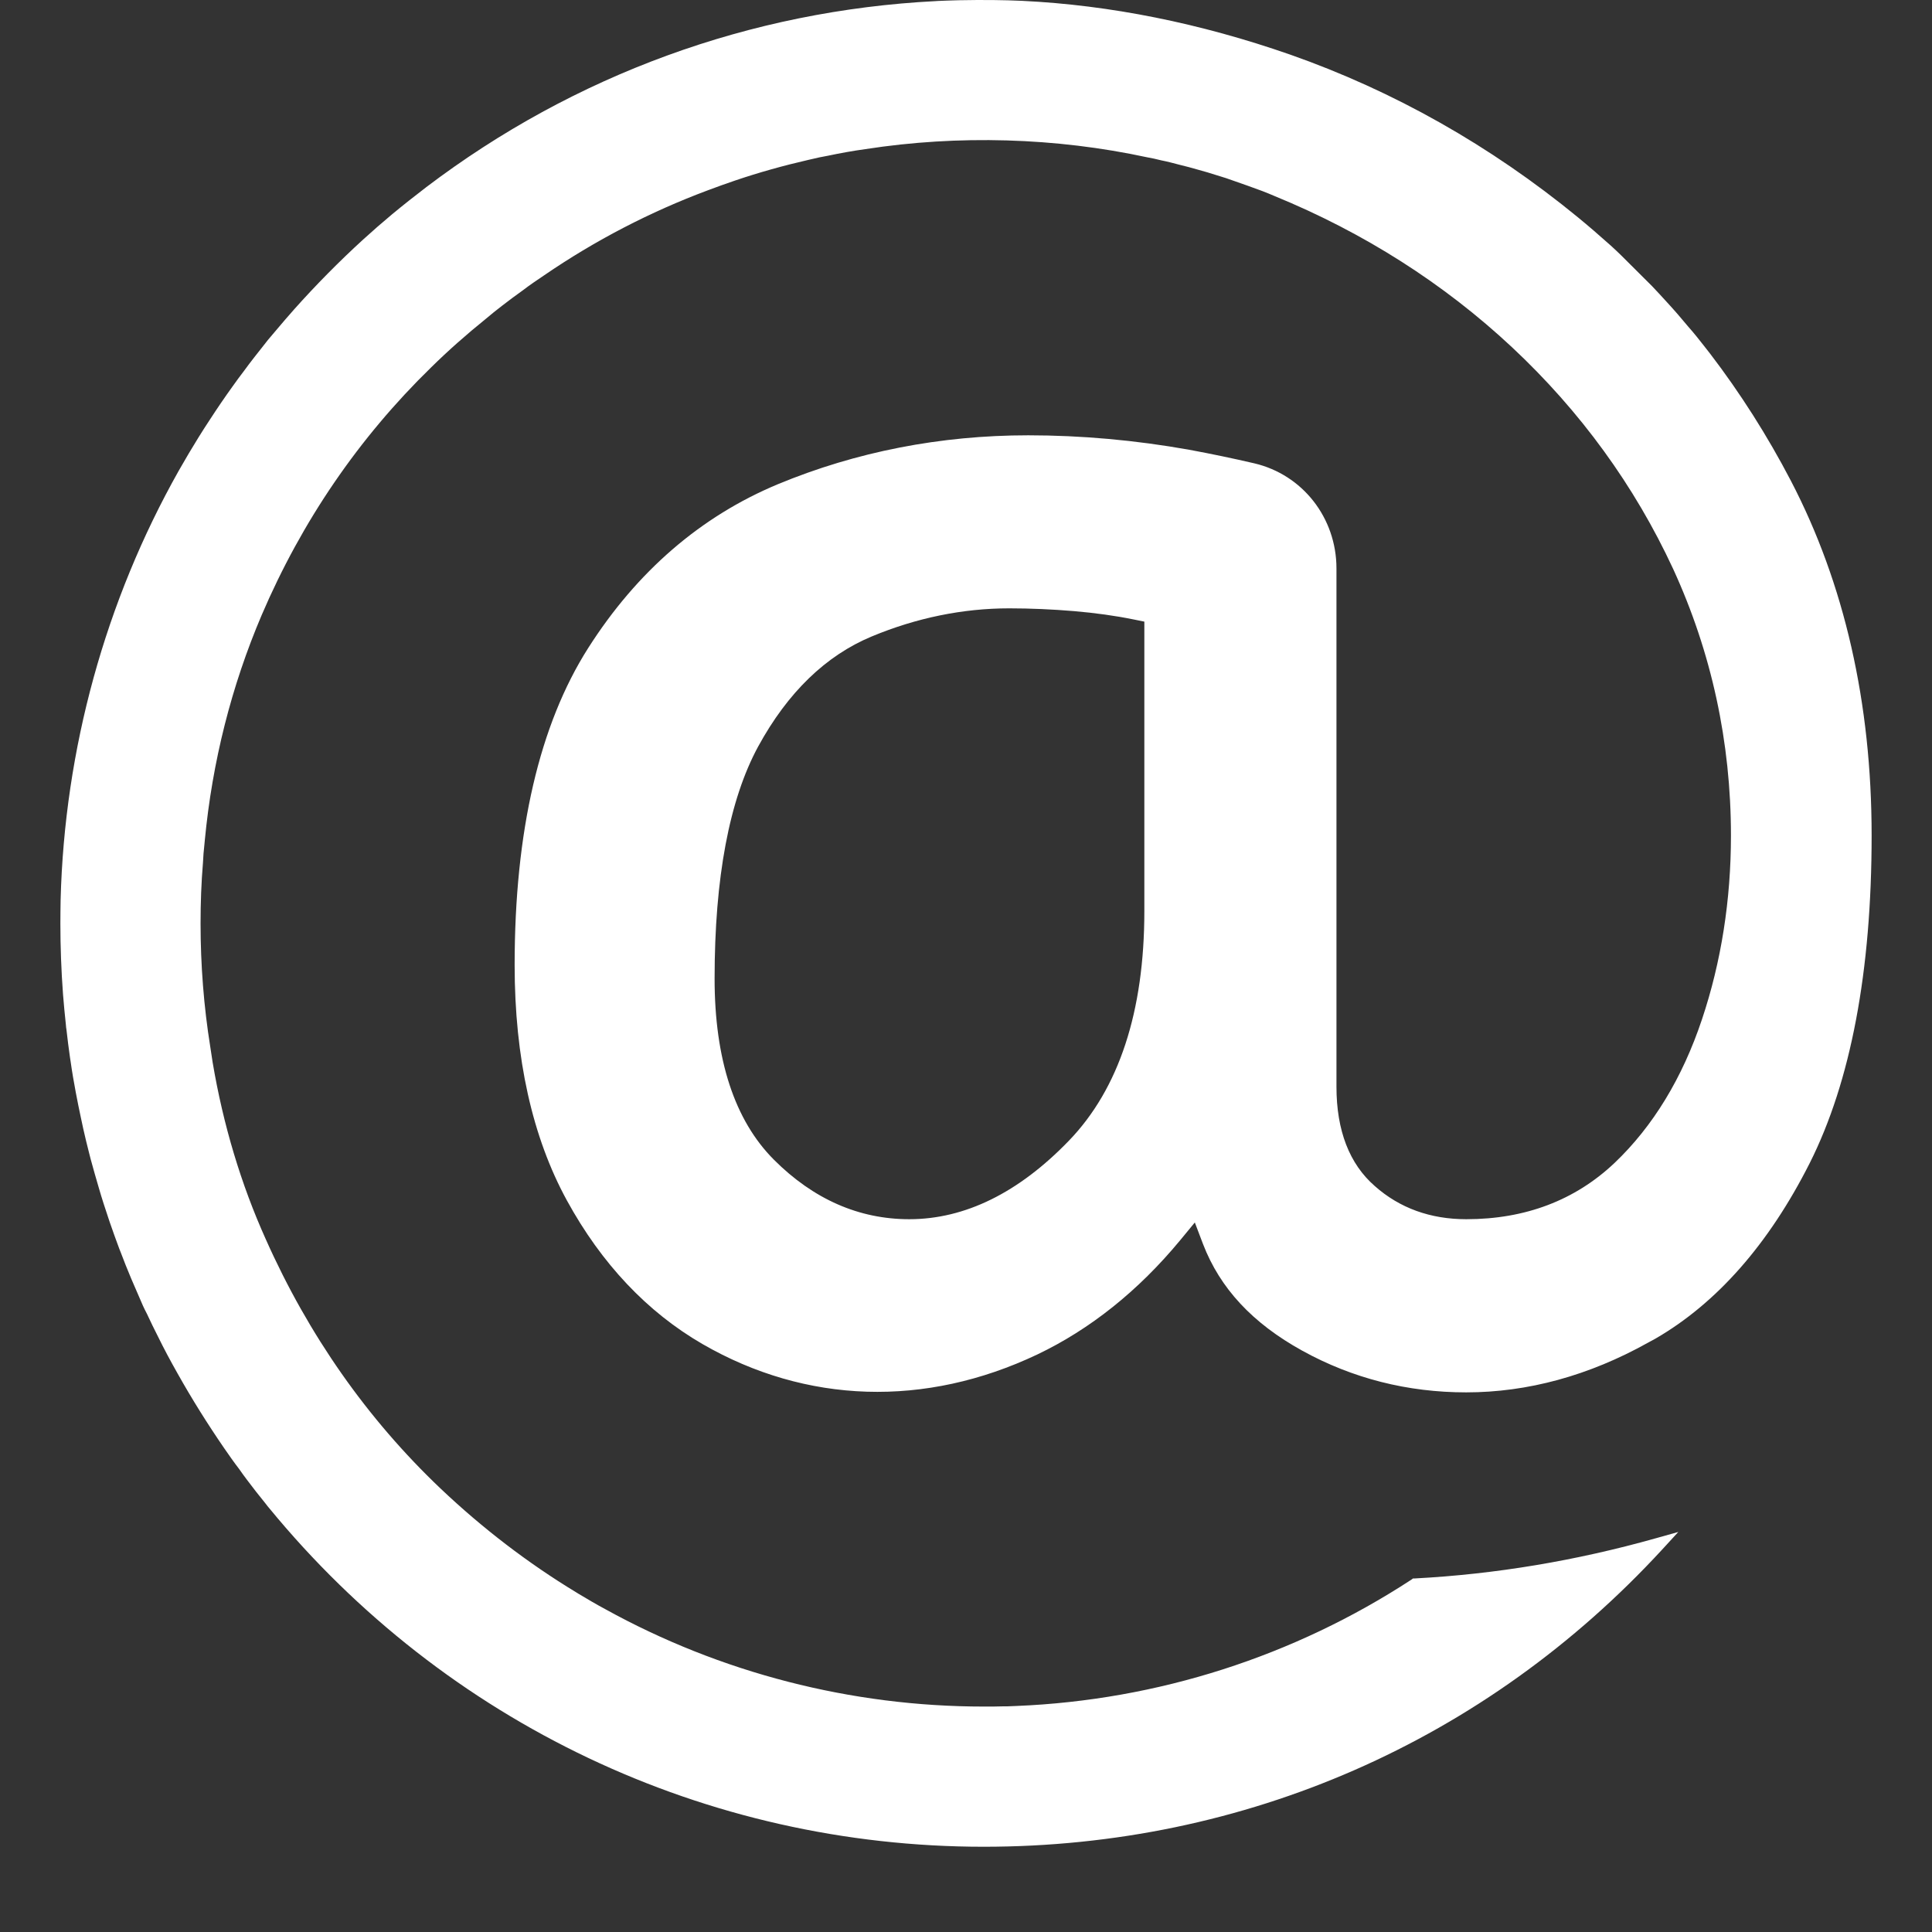 <svg width="16" height="16" viewBox="0 0 16 16" fill="none" xmlns="http://www.w3.org/2000/svg">
<rect x="0" y="0" width="16" height="16" fill="#333333" stroke="none"/>
<path d="M14.831 3.981L14.781 4.007L14.831 3.981C14.637 3.609 14.412 3.255 14.161 2.927C14.128 2.884 14.093 2.841 14.053 2.79C14.029 2.76 14.005 2.732 13.982 2.706C13.924 2.636 13.867 2.57 13.808 2.506C13.766 2.459 13.724 2.415 13.681 2.369L13.424 2.113C13.398 2.087 13.369 2.061 13.34 2.034C13.236 1.941 13.152 1.869 13.068 1.8C12.344 1.206 11.541 0.753 10.684 0.452C9.939 0.192 9.193 0.042 8.465 0.007C8.313 -0 8.146 -0.002 7.94 0.002C7.879 0.003 7.822 0.006 7.766 0.008L7.752 0.009C6.215 0.087 4.756 0.62 3.53 1.55C3.436 1.622 3.342 1.696 3.249 1.773C3.164 1.844 3.085 1.913 3.007 1.984C2.81 2.164 2.618 2.358 2.436 2.562C2.385 2.619 2.336 2.677 2.286 2.736L2.22 2.814C2.183 2.86 2.145 2.91 2.105 2.96C2.072 3.002 2.047 3.036 2.022 3.07C1.988 3.114 1.956 3.158 1.924 3.203C1.86 3.292 1.798 3.383 1.739 3.474C1.674 3.572 1.614 3.67 1.564 3.754C1.536 3.801 1.509 3.848 1.481 3.897C0.872 4.977 0.534 6.206 0.502 7.452C0.501 7.519 0.5 7.582 0.5 7.647C0.5 7.837 0.507 8.036 0.522 8.236C0.529 8.319 0.536 8.402 0.546 8.49C0.547 8.505 0.548 8.516 0.55 8.524C0.56 8.61 0.569 8.686 0.58 8.76L0.585 8.792C0.597 8.878 0.612 8.964 0.628 9.049C0.642 9.121 0.655 9.189 0.67 9.257L0.69 9.35C0.704 9.414 0.72 9.478 0.736 9.541L0.751 9.6C0.772 9.676 0.794 9.756 0.818 9.836C0.843 9.924 0.871 10.008 0.899 10.092L0.909 10.122C0.936 10.199 0.961 10.271 0.988 10.342L0.998 10.367C1.026 10.442 1.056 10.516 1.087 10.59C1.119 10.665 1.152 10.739 1.184 10.814C1.193 10.834 1.204 10.856 1.214 10.875L1.219 10.885C1.248 10.947 1.277 11.008 1.308 11.068C1.356 11.166 1.408 11.264 1.472 11.377C1.591 11.589 1.721 11.796 1.857 11.994C1.898 12.053 1.938 12.111 1.98 12.165C2.004 12.2 2.025 12.228 2.046 12.256C2.097 12.324 2.147 12.388 2.197 12.449C2.212 12.469 2.221 12.48 2.228 12.488C3.691 14.271 5.848 15.294 8.147 15.294C10.309 15.294 12.305 14.419 13.766 12.832L13.899 12.687L13.71 12.74C13.053 12.925 12.383 13.037 11.717 13.072L11.702 13.072L11.69 13.081C10.716 13.718 9.585 14.08 8.42 14.128L8.346 14.131L8.346 14.131L8.319 14.131C8.263 14.133 8.205 14.133 8.147 14.133C7.05 14.133 5.967 13.854 5.012 13.326C4.939 13.287 4.863 13.242 4.791 13.199L4.77 13.186C4.374 12.946 3.996 12.657 3.648 12.327C3.041 11.75 2.555 11.057 2.202 10.265C1.996 9.808 1.848 9.314 1.761 8.798L1.741 8.667C1.688 8.337 1.661 7.993 1.661 7.647C1.661 7.478 1.667 7.309 1.681 7.143C1.683 7.095 1.687 7.043 1.693 6.992L1.696 6.96C1.758 6.308 1.917 5.681 2.167 5.094C2.5 4.316 2.971 3.627 3.569 3.044C3.711 2.904 3.864 2.769 4.024 2.64C4.065 2.605 4.111 2.568 4.158 2.532C4.214 2.489 4.272 2.445 4.333 2.402C4.386 2.361 4.45 2.318 4.505 2.281C4.928 1.991 5.385 1.754 5.862 1.576C5.935 1.548 6.01 1.522 6.085 1.496C6.285 1.428 6.49 1.371 6.695 1.324L6.717 1.319C6.763 1.308 6.807 1.298 6.855 1.29C6.96 1.268 7.064 1.249 7.167 1.235C7.935 1.116 8.742 1.139 9.502 1.303C9.536 1.309 9.575 1.317 9.617 1.328C9.664 1.337 9.717 1.351 9.77 1.365C9.818 1.376 9.871 1.391 9.924 1.406C9.973 1.419 10.026 1.435 10.082 1.453C10.127 1.466 10.179 1.483 10.233 1.503C10.294 1.524 10.361 1.548 10.426 1.572L10.456 1.583C10.488 1.596 10.521 1.608 10.554 1.623C11.294 1.926 11.956 2.347 12.521 2.875C13.088 3.405 13.537 4.023 13.856 4.711C14.174 5.403 14.335 6.146 14.335 6.919C14.335 7.452 14.255 7.964 14.095 8.442C13.933 8.927 13.69 9.327 13.372 9.63C13.045 9.94 12.632 10.097 12.143 10.097C11.846 10.097 11.591 10.005 11.385 9.822C11.175 9.639 11.068 9.362 11.068 9V4.708C11.068 4.289 10.788 3.931 10.387 3.837C10.215 3.797 10.034 3.759 9.85 3.725C9.403 3.645 8.954 3.605 8.515 3.605C7.789 3.605 7.091 3.741 6.442 4.01C5.804 4.276 5.275 4.732 4.871 5.367C4.467 6.002 4.262 6.885 4.262 7.992C4.262 8.761 4.408 9.417 4.695 9.942C4.982 10.466 5.36 10.866 5.818 11.131C6.677 11.627 7.662 11.658 8.591 11.217C9.029 11.008 9.427 10.69 9.773 10.272L9.895 10.124L9.963 10.303C10.104 10.669 10.372 10.958 10.785 11.186C11.2 11.415 11.656 11.531 12.142 11.531C12.653 11.531 13.16 11.392 13.649 11.119L13.708 11.087C14.217 10.793 14.648 10.304 14.987 9.633C15.327 8.957 15.5 8.044 15.5 6.919C15.5 5.822 15.275 4.833 14.831 3.981ZM9.477 5.148V7.545C9.477 8.377 9.267 9.017 8.852 9.447C8.436 9.878 7.991 10.097 7.53 10.097C7.113 10.097 6.736 9.931 6.41 9.605C6.084 9.279 5.918 8.774 5.918 8.104C5.918 7.269 6.04 6.622 6.279 6.182C6.523 5.735 6.839 5.429 7.219 5.271C7.589 5.117 7.973 5.038 8.358 5.038C8.534 5.038 8.715 5.046 8.894 5.061C9.07 5.076 9.236 5.099 9.388 5.13L9.477 5.148Z" fill="white"/>
</svg>
